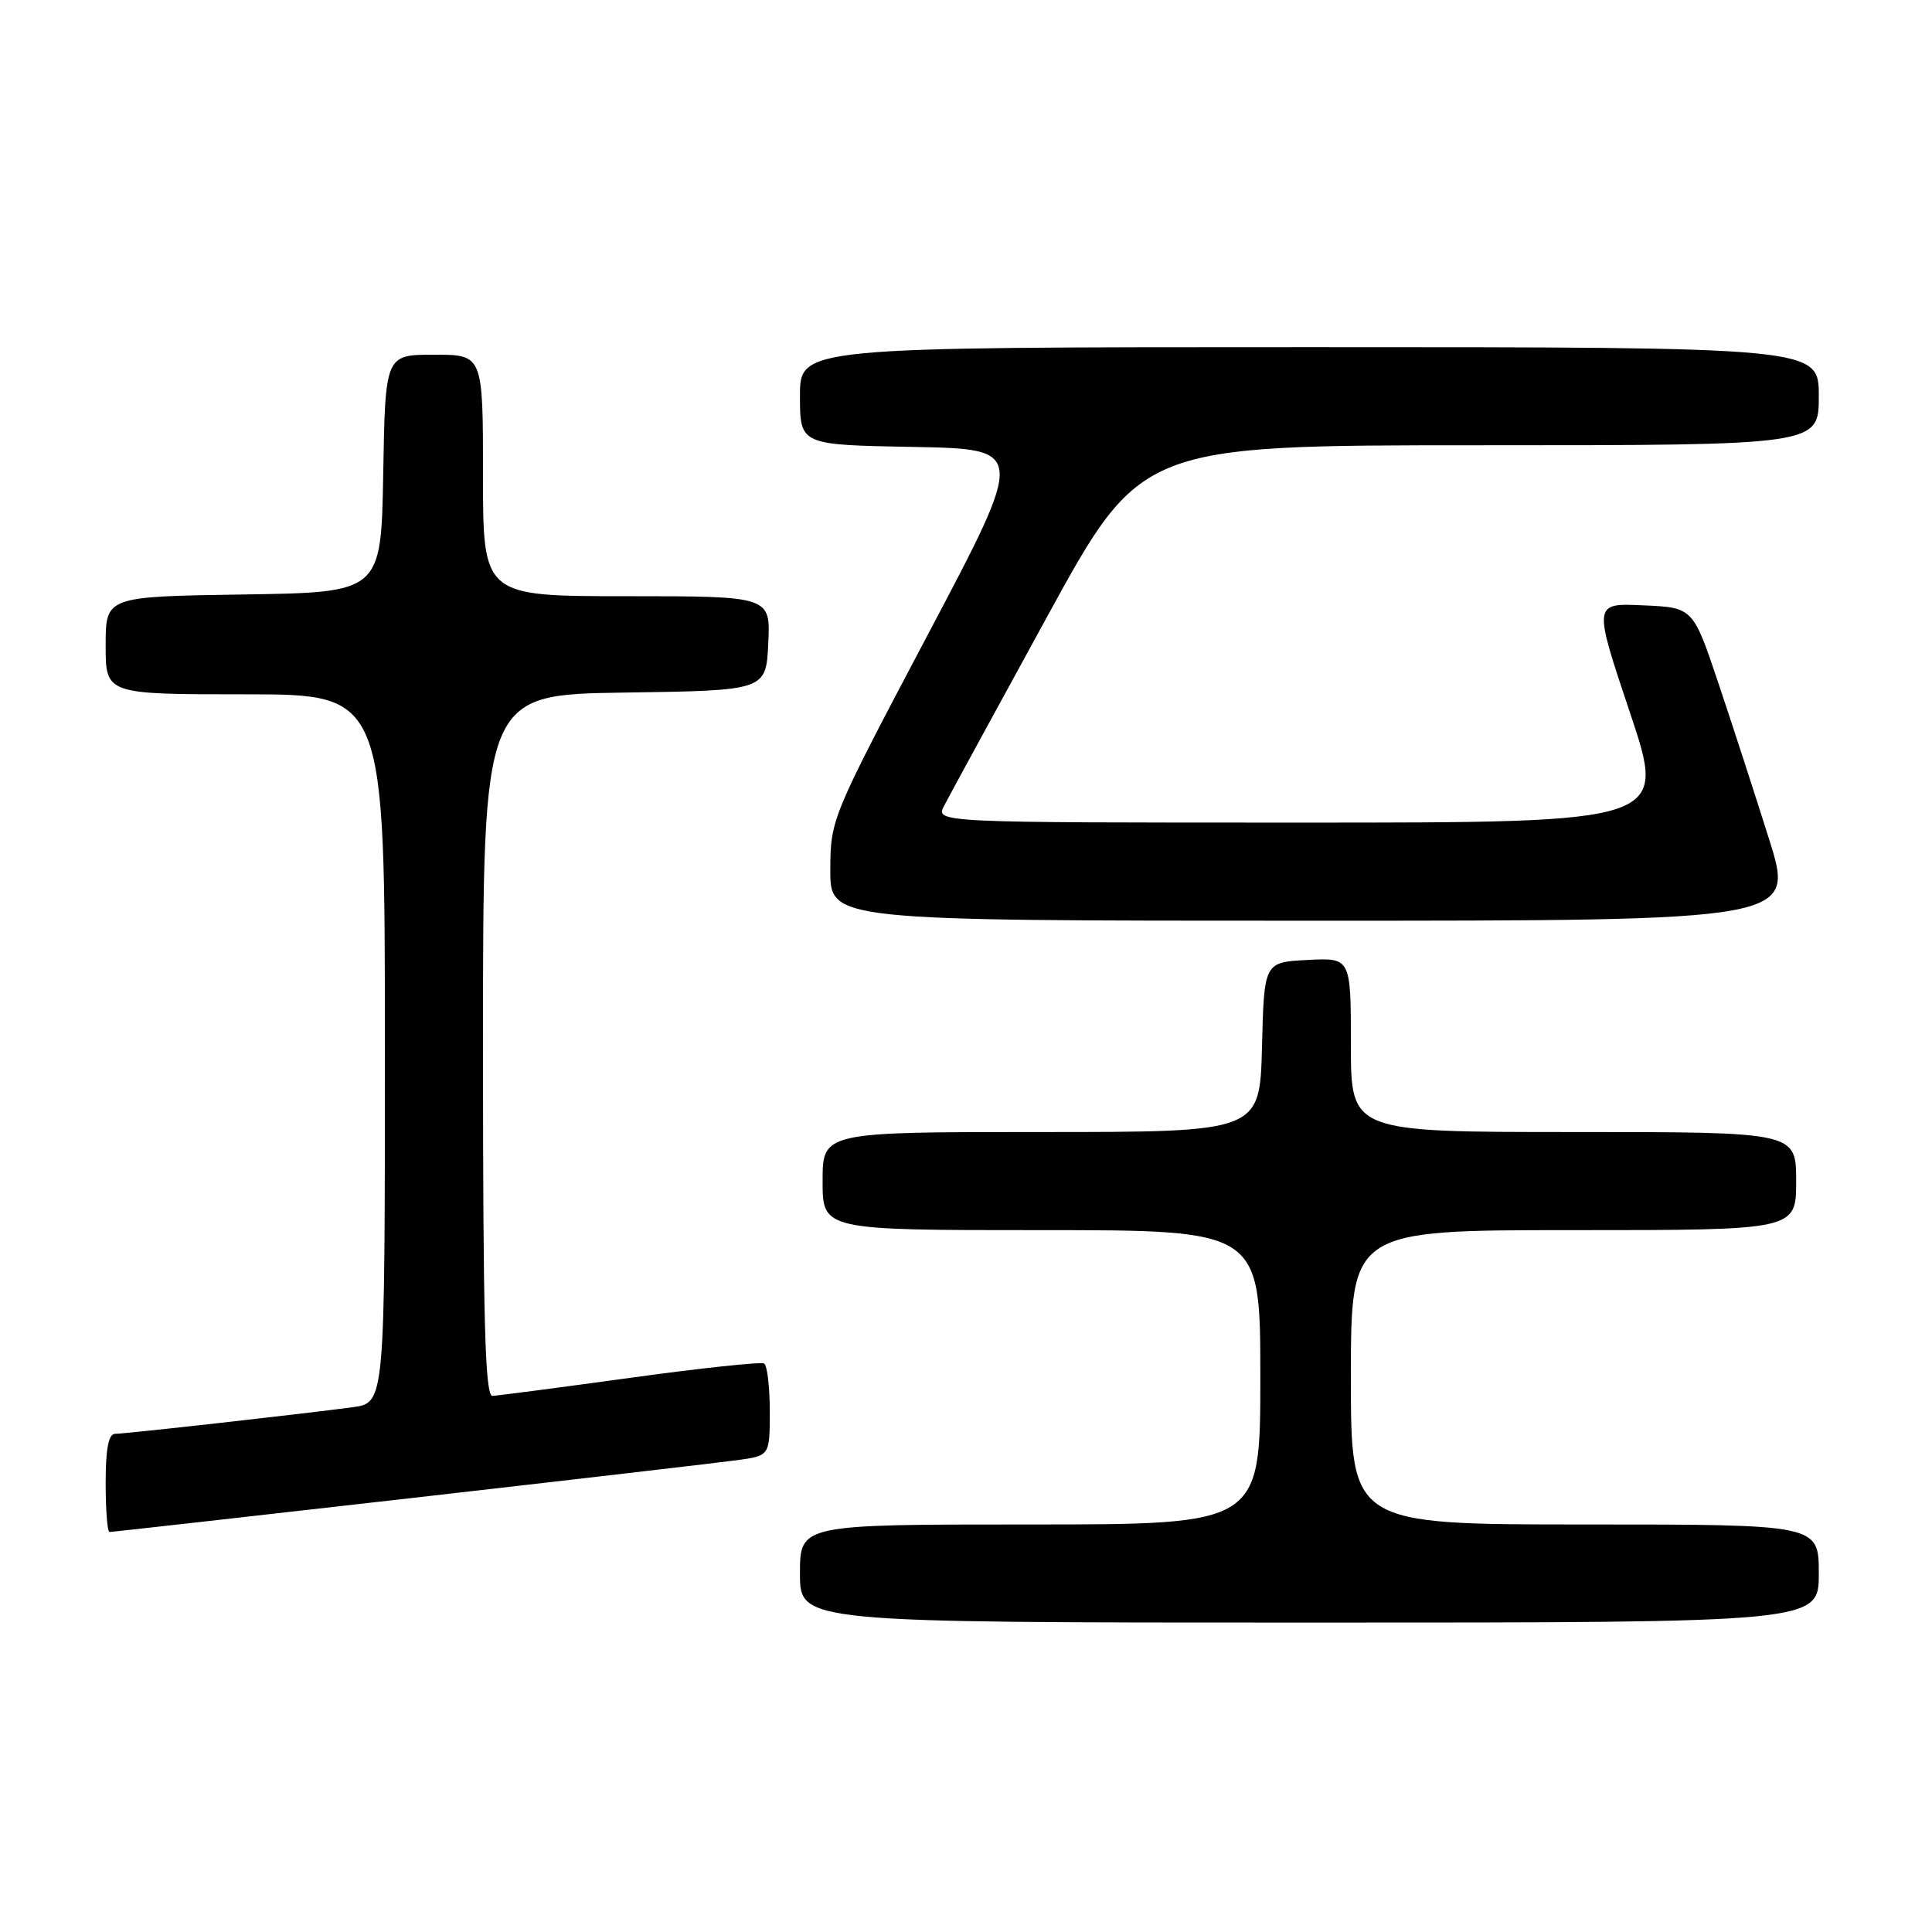 <?xml version="1.0" encoding="UTF-8" standalone="no"?>
<!DOCTYPE svg PUBLIC "-//W3C//DTD SVG 1.1//EN" "http://www.w3.org/Graphics/SVG/1.1/DTD/svg11.dtd" >
<svg xmlns="http://www.w3.org/2000/svg" xmlns:xlink="http://www.w3.org/1999/xlink" version="1.1" viewBox="0 0 256 256">
 <g >
 <path fill="currentColor"
d=" M 241.00 208.50 C 241.00 202.00 241.00 202.00 210.00 202.00 C 179.00 202.00 179.00 202.00 179.00 182.50 C 179.00 163.00 179.00 163.00 208.50 163.00 C 238.00 163.00 238.00 163.00 238.00 156.50 C 238.00 150.00 238.00 150.00 208.50 150.00 C 179.00 150.00 179.00 150.00 179.00 138.45 C 179.00 126.90 179.00 126.90 173.25 127.20 C 167.50 127.50 167.50 127.50 167.22 138.75 C 166.93 150.00 166.93 150.00 137.97 150.00 C 109.00 150.00 109.00 150.00 109.00 156.50 C 109.00 163.00 109.00 163.00 138.00 163.00 C 167.00 163.00 167.00 163.00 167.00 182.50 C 167.00 202.00 167.00 202.00 136.50 202.00 C 106.00 202.00 106.00 202.00 106.00 208.50 C 106.00 215.00 106.00 215.00 173.50 215.00 C 241.00 215.00 241.00 215.00 241.00 208.50 Z  M 54.26 198.53 C 75.84 196.07 95.41 193.79 97.75 193.47 C 102.00 192.88 102.00 192.88 102.00 187.00 C 102.00 183.76 101.66 180.92 101.25 180.67 C 100.84 180.43 92.85 181.28 83.50 182.57 C 74.15 183.86 65.94 184.93 65.25 184.96 C 64.27 184.99 64.00 175.06 64.00 138.52 C 64.00 92.04 64.00 92.04 82.75 91.77 C 101.50 91.50 101.50 91.50 101.80 85.25 C 102.10 79.00 102.10 79.00 83.05 79.00 C 64.00 79.00 64.00 79.00 64.00 63.00 C 64.00 47.00 64.00 47.00 57.53 47.00 C 51.05 47.00 51.05 47.00 50.78 62.75 C 50.50 78.50 50.50 78.50 32.25 78.77 C 14.00 79.05 14.00 79.05 14.00 85.52 C 14.00 92.00 14.00 92.00 32.50 92.00 C 51.00 92.00 51.00 92.00 51.00 138.94 C 51.00 185.88 51.00 185.88 46.75 186.46 C 40.46 187.31 16.70 189.98 15.25 189.99 C 14.38 190.00 14.00 191.97 14.00 196.50 C 14.00 200.07 14.23 203.00 14.51 203.00 C 14.79 203.00 32.68 200.99 54.26 198.53 Z  M 234.43 111.25 C 232.57 105.34 229.54 96.00 227.69 90.50 C 224.33 80.50 224.33 80.50 217.72 80.21 C 211.11 79.91 211.11 79.91 215.99 94.46 C 220.86 109.00 220.86 109.00 172.39 109.00 C 123.93 109.00 123.93 109.00 125.11 106.75 C 125.75 105.51 131.88 94.26 138.73 81.75 C 151.18 59.00 151.18 59.00 196.09 59.00 C 241.00 59.00 241.00 59.00 241.00 52.50 C 241.00 46.00 241.00 46.00 173.50 46.00 C 106.00 46.00 106.00 46.00 106.00 52.47 C 106.00 58.95 106.00 58.95 120.97 59.22 C 135.94 59.50 135.94 59.50 122.99 84.00 C 110.13 108.35 110.05 108.54 110.02 115.25 C 110.00 122.00 110.00 122.00 173.91 122.00 C 237.81 122.00 237.81 122.00 234.43 111.25 Z "/>
</g>
</svg>